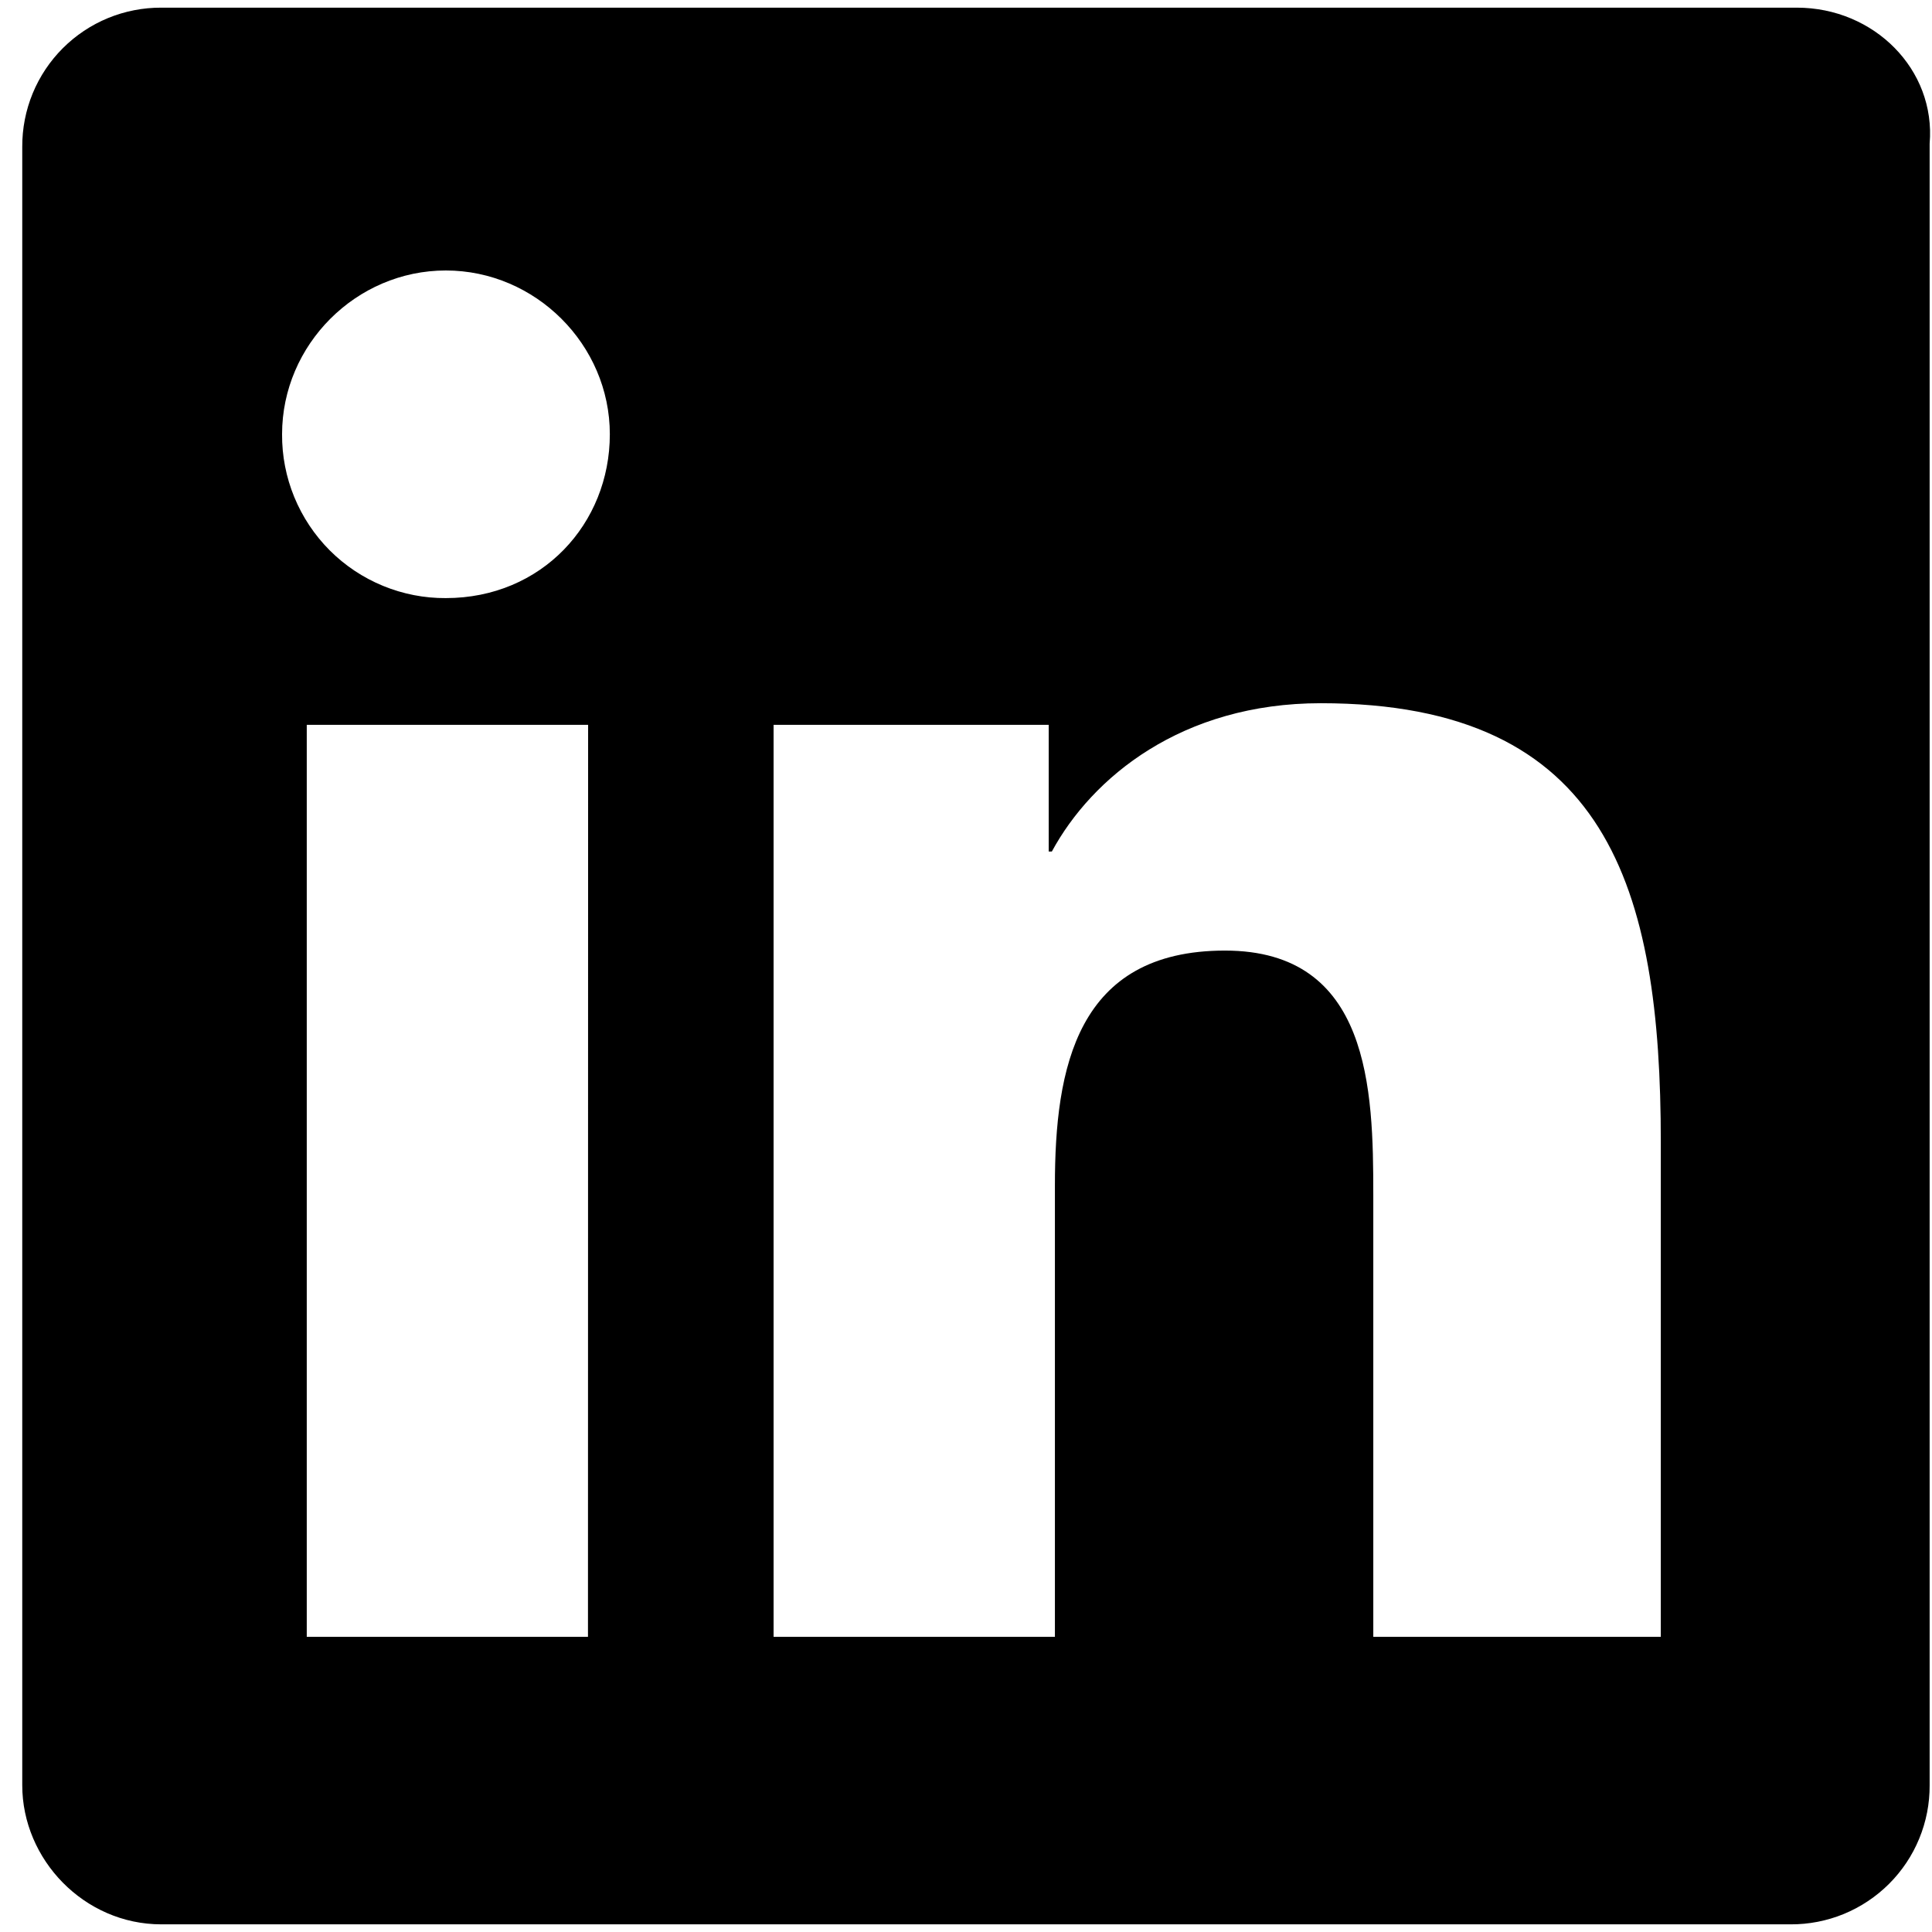 <svg width="54" height="54" viewBox="0 0 54 54" fill="none" xmlns="http://www.w3.org/2000/svg">
<path d="M50.223 0.214H4.509C3.998 0.212 3.491 0.311 3.019 0.505C2.546 0.7 2.117 0.986 1.755 1.348C1.394 1.709 1.108 2.138 0.913 2.611C0.719 3.084 0.62 3.59 0.622 4.101V49.899C0.622 51.97 2.348 53.786 4.509 53.786H50.045C50.556 53.789 51.063 53.69 51.536 53.496C52.009 53.301 52.438 53.015 52.8 52.654C53.162 52.292 53.449 51.863 53.643 51.39C53.838 50.917 53.937 50.41 53.934 49.899V4.015C54.11 1.944 52.381 0.214 50.223 0.214ZM16.434 45.75H8.574V20.259H16.438L16.434 45.75ZM12.461 16.717C11.859 16.721 11.262 16.604 10.705 16.375C10.148 16.146 9.642 15.809 9.216 15.383C8.791 14.957 8.454 14.45 8.225 13.893C7.996 13.336 7.88 12.739 7.884 12.137C7.884 9.634 9.955 7.56 12.461 7.56C14.967 7.56 17.045 9.634 17.045 12.137C17.045 14.64 15.14 16.717 12.461 16.717ZM46.247 45.75H38.384V33.393C38.384 30.456 38.298 26.569 34.238 26.569C30.089 26.569 29.485 29.851 29.485 33.134V45.75H21.622V20.259H29.312V23.801H29.399C30.521 21.729 33.03 19.655 36.917 19.655C44.952 19.655 46.42 24.839 46.42 31.926V45.75H46.247Z" fill="black"/>
</svg>

